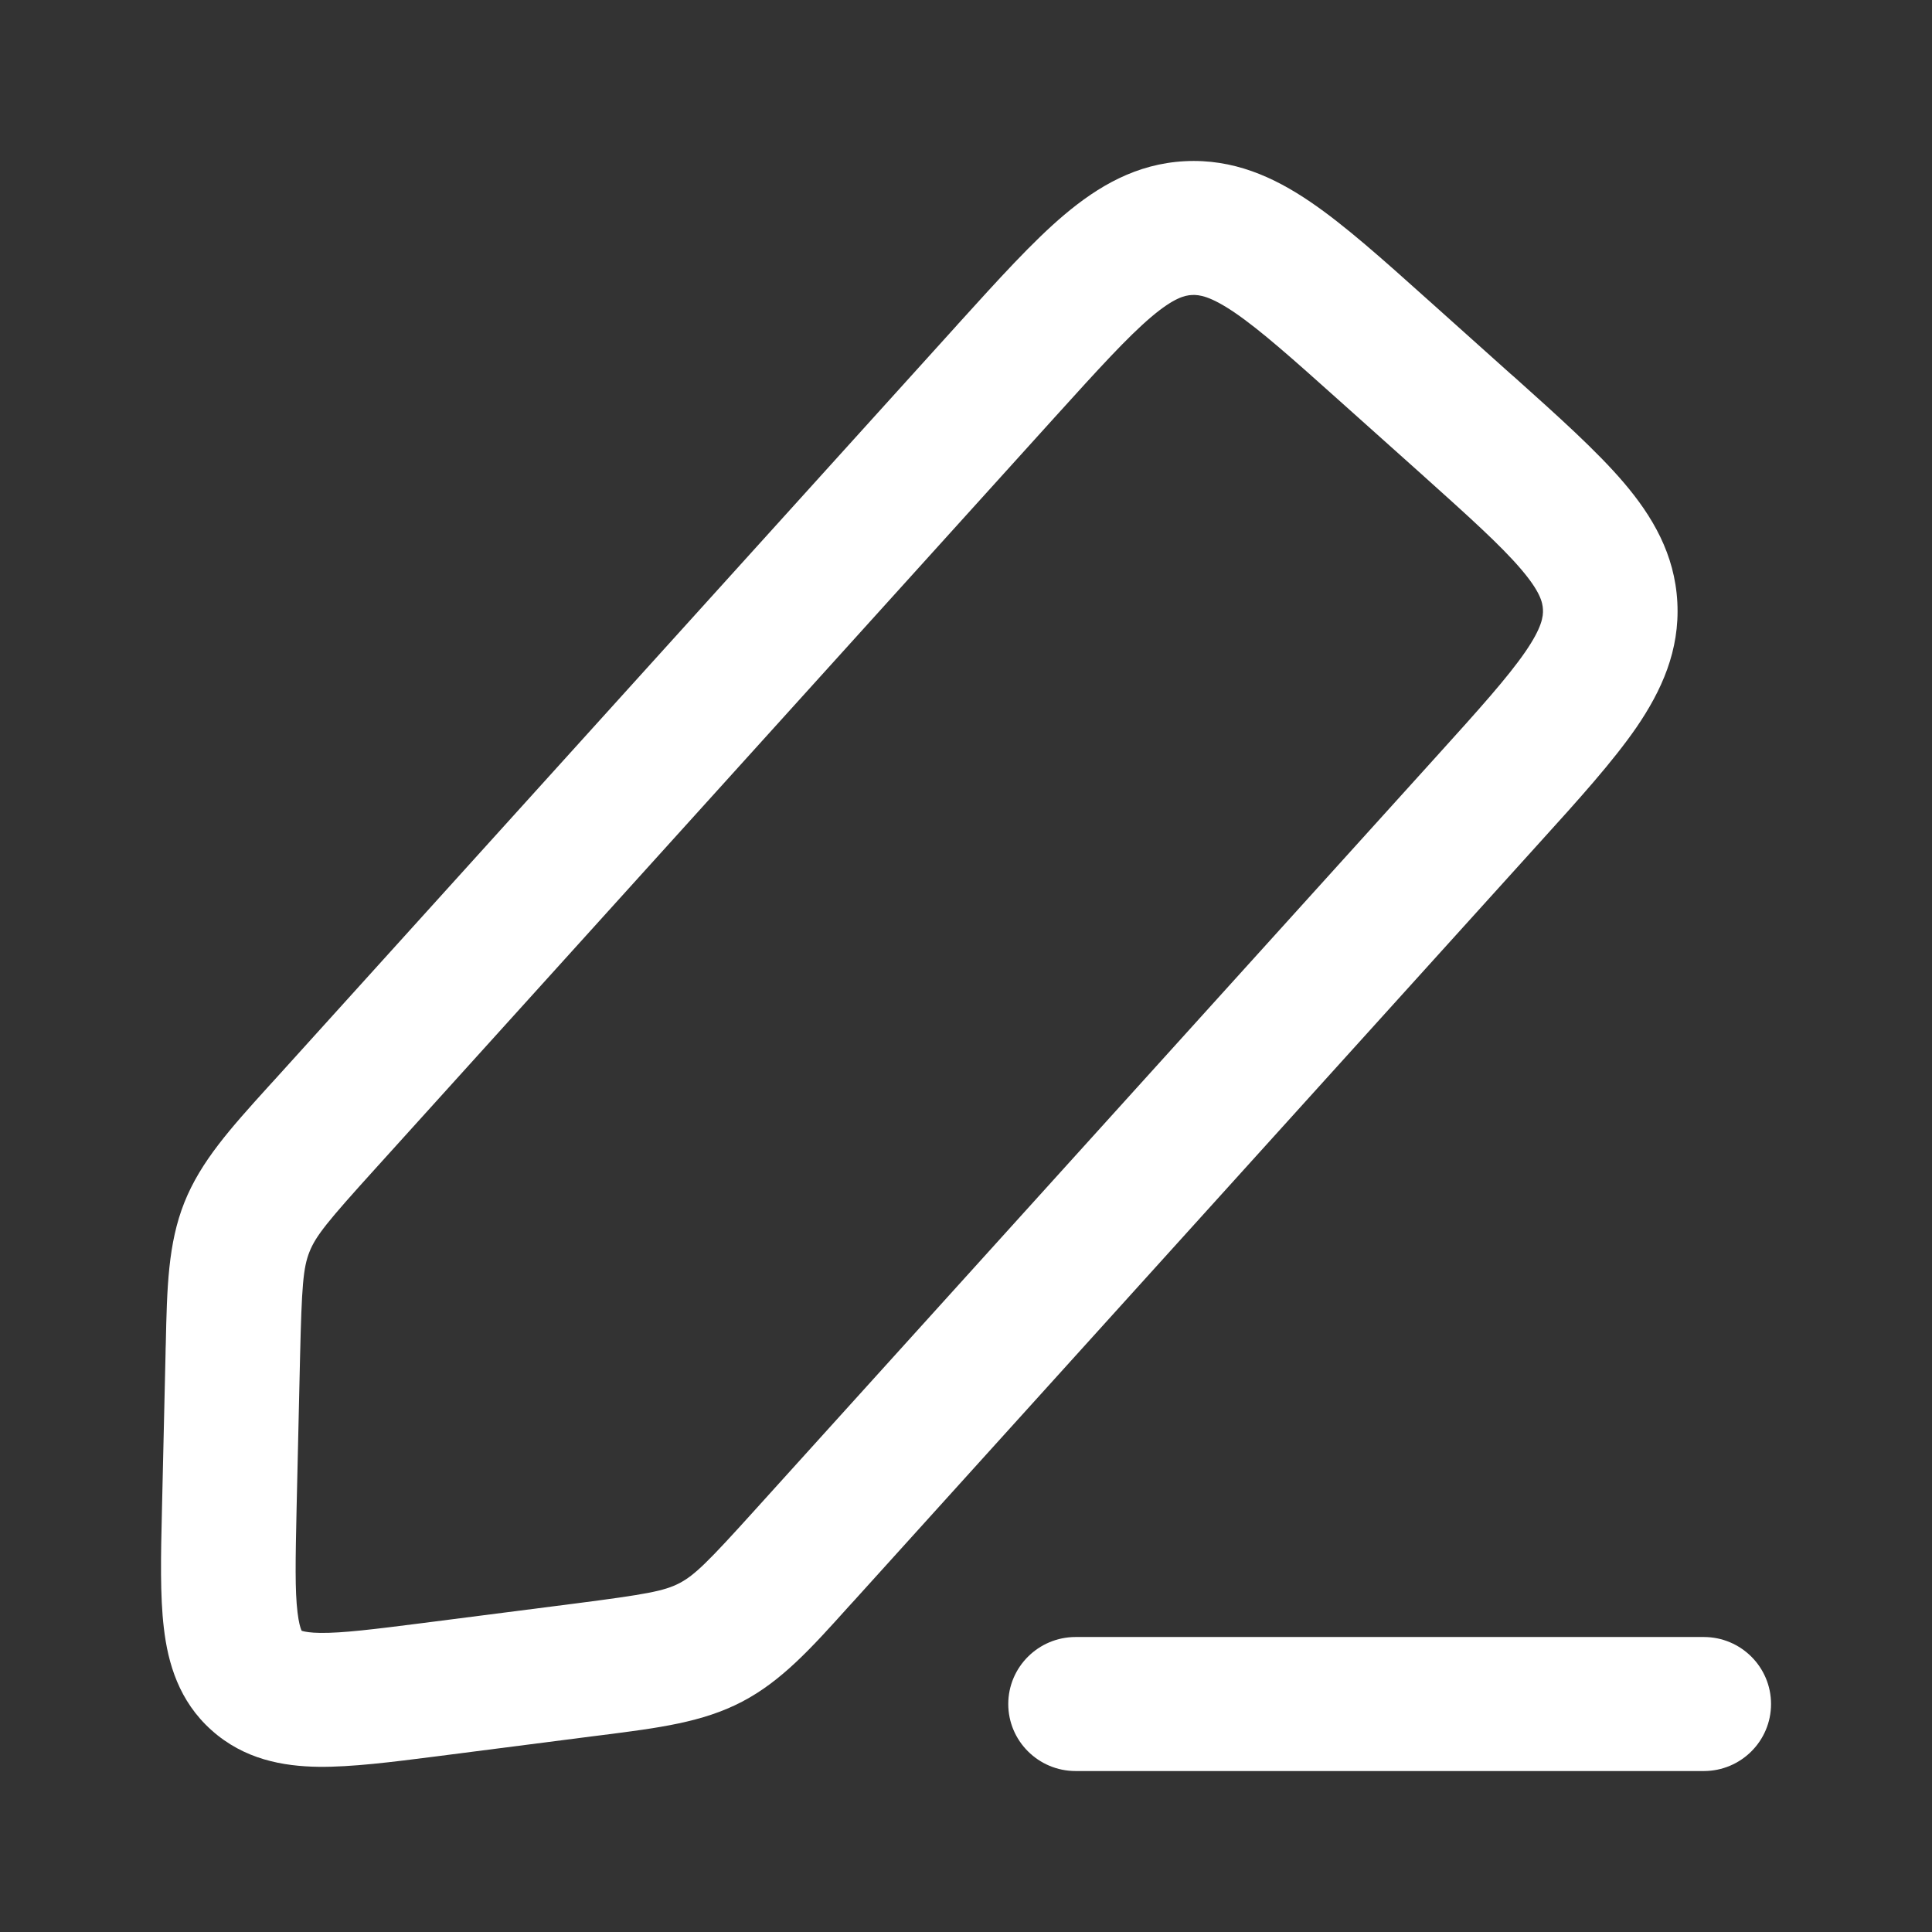 <svg width="16" height="16" viewBox="0 0 16 16" fill="none" xmlns="http://www.w3.org/2000/svg">
<rect x="0" y="0" width="16" height="16" fill="#333333" stroke="none"/>
<path fill-rule="evenodd" clip-rule="evenodd" d="M11.82 2.478C11.829 2.486 11.838 2.494 11.847 2.502L12.511 3.097C12.521 3.105 12.53 3.113 12.539 3.121C12.906 3.45 13.222 3.733 13.445 3.994C13.684 4.274 13.87 4.589 13.891 4.988C13.912 5.387 13.76 5.72 13.553 6.023C13.358 6.306 13.074 6.621 12.743 6.986L7.083 13.245C7.065 13.265 7.047 13.285 7.029 13.304C6.718 13.65 6.471 13.923 6.145 14.093C5.818 14.264 5.452 14.31 4.99 14.369C4.963 14.372 4.937 14.376 4.91 14.379L3.61 14.546C3.242 14.593 2.91 14.635 2.639 14.632C2.344 14.628 2.022 14.571 1.752 14.329C1.482 14.088 1.391 13.775 1.357 13.483C1.325 13.216 1.332 12.882 1.341 12.514L1.371 11.21C1.371 11.183 1.372 11.156 1.373 11.13C1.383 10.666 1.391 10.299 1.527 9.958C1.663 9.617 1.91 9.344 2.222 8.999C2.24 8.98 2.258 8.96 2.276 8.94L7.912 2.708C7.92 2.699 7.928 2.69 7.936 2.681C8.267 2.316 8.551 2.001 8.814 1.779C9.095 1.542 9.411 1.356 9.812 1.335C10.213 1.314 10.548 1.465 10.852 1.672C11.136 1.865 11.453 2.149 11.82 2.478ZM10.224 2.588C10.022 2.451 9.931 2.44 9.871 2.443C9.811 2.446 9.721 2.467 9.535 2.624C9.337 2.792 9.102 3.05 8.74 3.45L3.105 9.682C2.713 10.115 2.616 10.234 2.563 10.367C2.51 10.5 2.499 10.653 2.485 11.235L2.456 12.503C2.447 12.92 2.442 13.173 2.464 13.353C2.474 13.437 2.487 13.478 2.494 13.496C2.496 13.5 2.497 13.503 2.498 13.505C2.5 13.505 2.503 13.506 2.507 13.508C2.526 13.513 2.569 13.522 2.653 13.523C2.835 13.525 3.088 13.494 3.504 13.441L4.768 13.279C5.348 13.204 5.5 13.177 5.627 13.111C5.754 13.044 5.863 12.936 6.254 12.503L11.89 6.271C12.252 5.871 12.485 5.611 12.632 5.398C12.77 5.197 12.781 5.106 12.778 5.047C12.775 4.987 12.754 4.898 12.596 4.713C12.427 4.515 12.168 4.282 11.766 3.921L11.102 3.327C10.699 2.966 10.438 2.734 10.224 2.588Z" fill="white"/>
<path fill-rule="evenodd" clip-rule="evenodd" d="M8.35 14.112C8.35 13.806 8.6 13.557 8.908 13.557H14.11C14.418 13.557 14.667 13.806 14.667 14.112C14.667 14.418 14.418 14.667 14.11 14.667H8.908C8.6 14.667 8.35 14.418 8.35 14.112Z" fill="white"/>
</svg>
